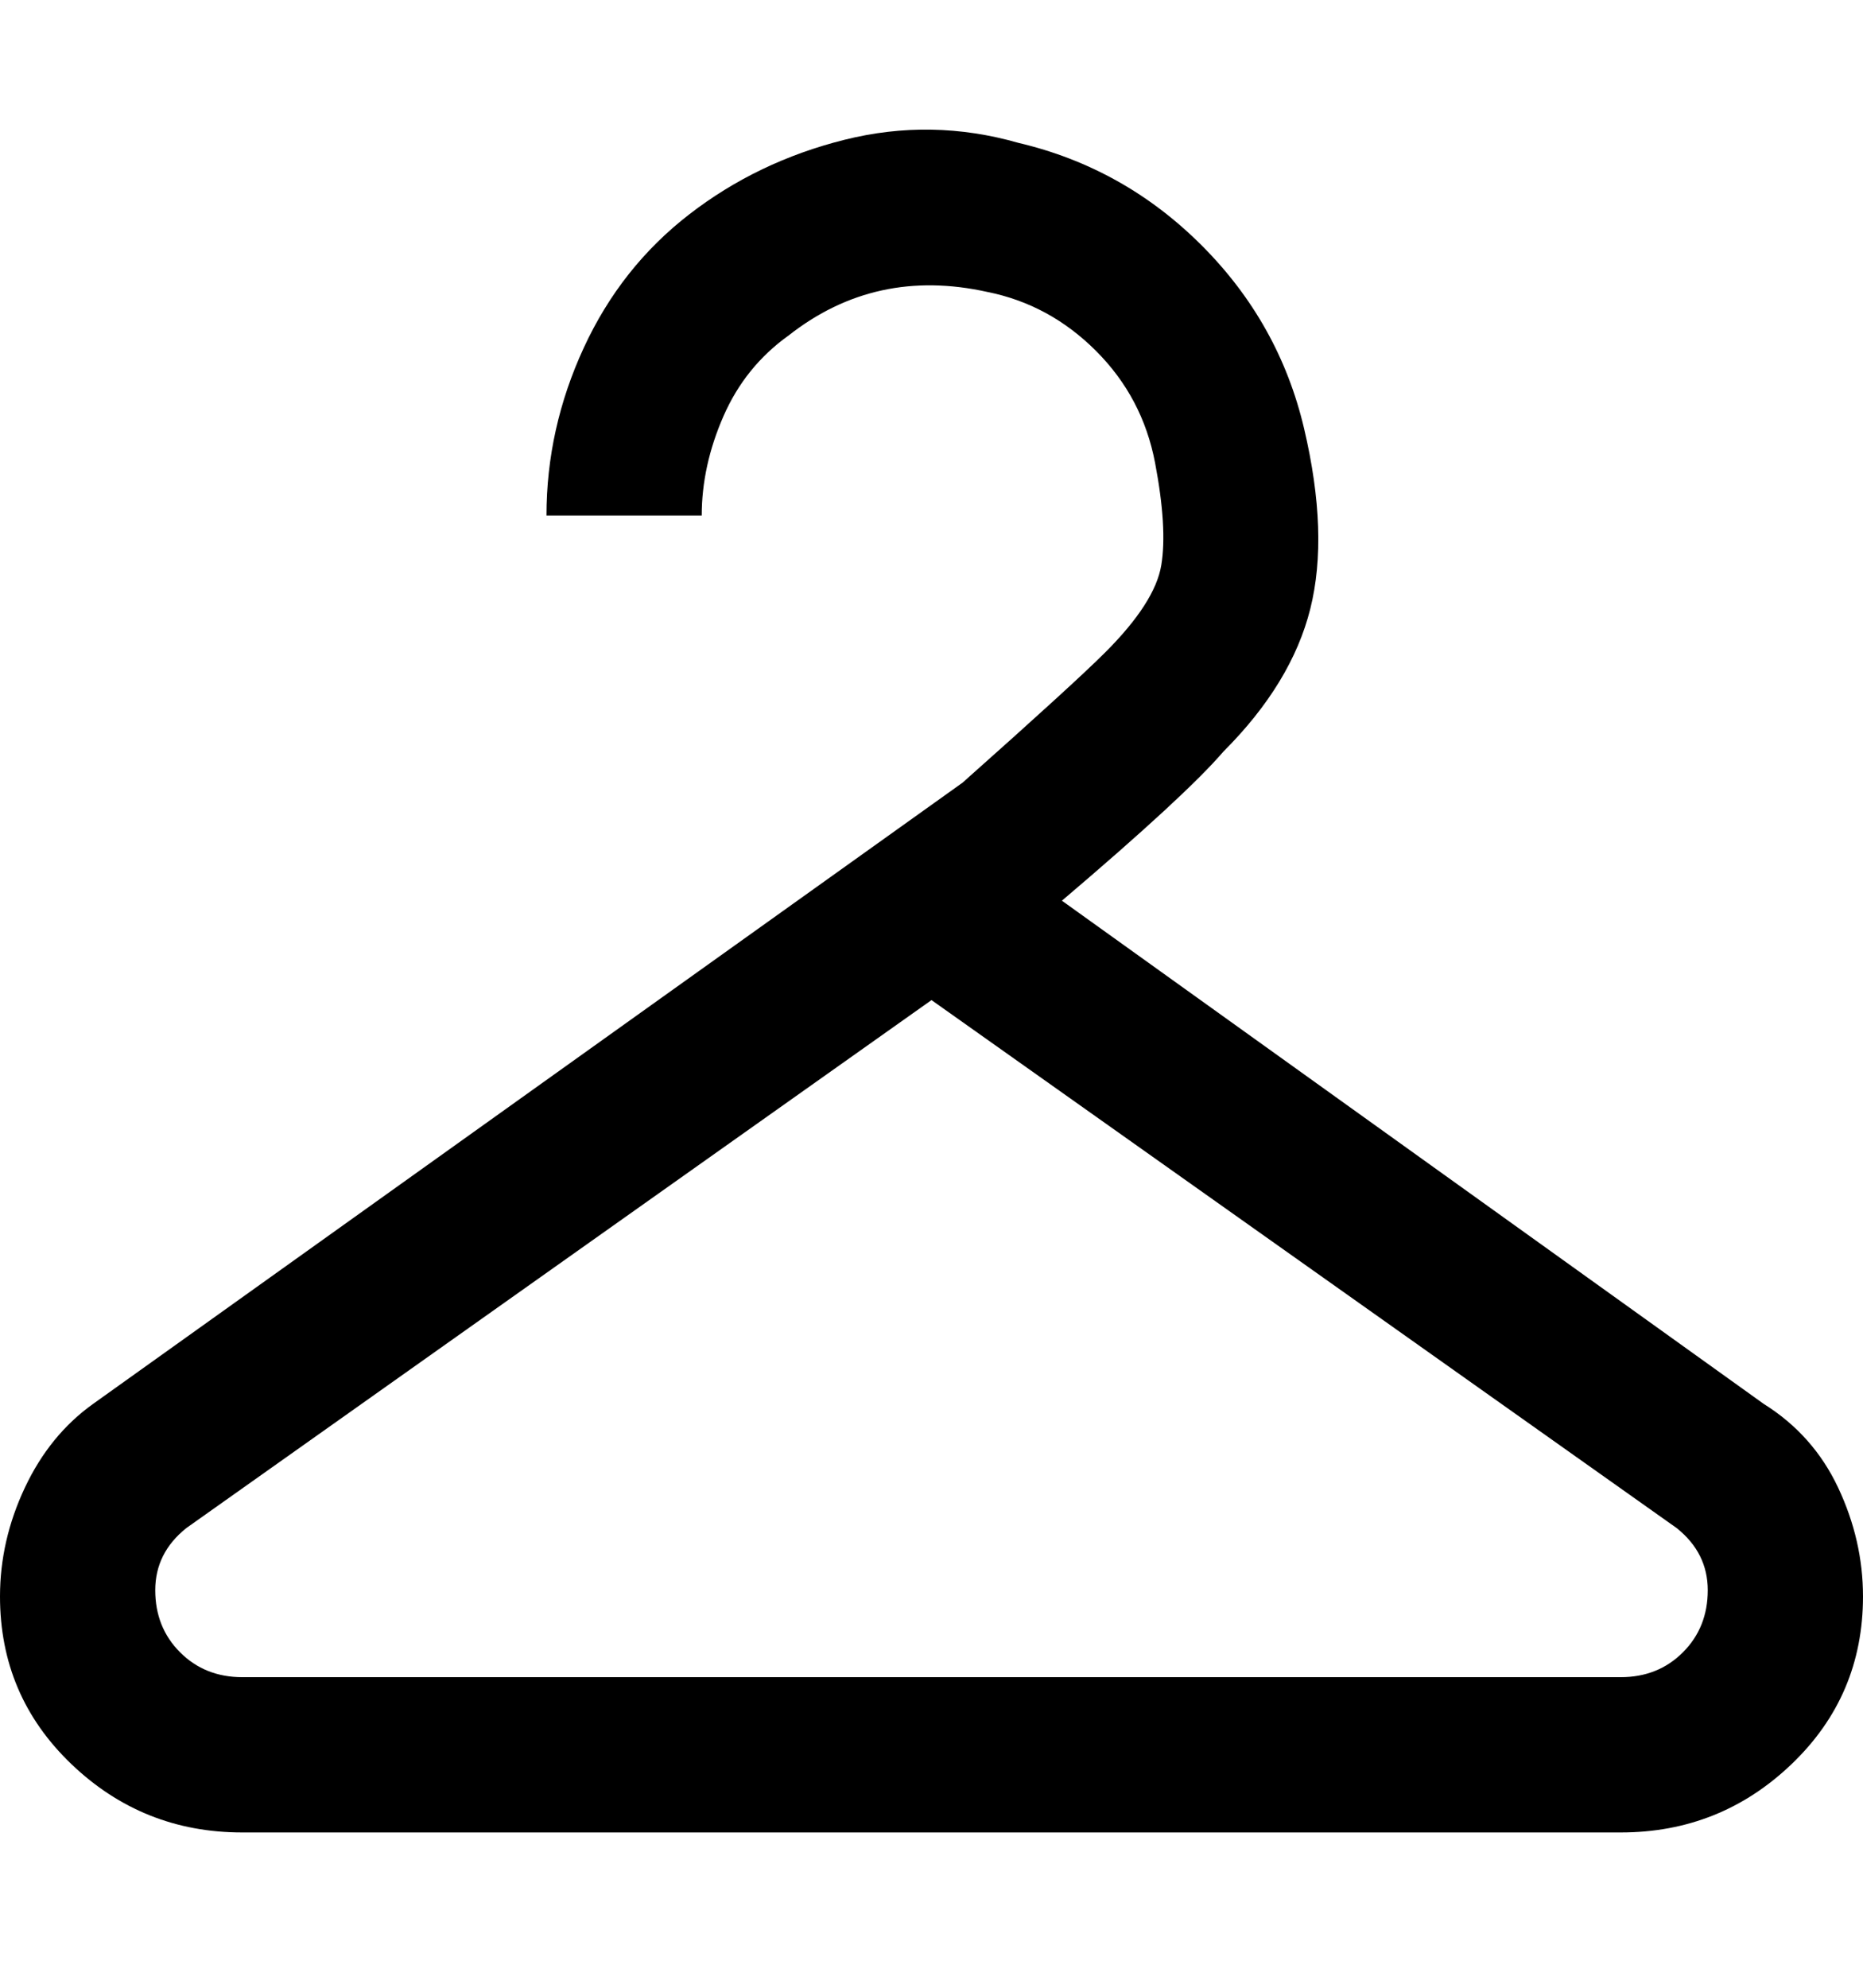 <svg viewBox="0 0 300 320" xmlns="http://www.w3.org/2000/svg"><path d="M284 226l-113-81q20-17 26-24 11-11 14-23t-1-29q-4-17-16.5-29.5T164 23q-14-4-28-.5t-25 12Q100 43 94 56t-6 27h25q0-8 3.5-16T127 54q14-11 32-7 10 2 17.5 9.5t9.5 18q2 10.5 1 16.5t-9 14q-5 5-23 21L15 226q-7 5-11 13.5T0 257q0 16 11.5 27T39 295h222q16 0 27.5-11t11.5-27q0-9-4-17.5T284 226zm-23 44H39q-6 0-10-4t-4-10q0-6 5-10l120-85 120 85q5 4 5 10t-4 10q-4 4-10 4z"/></svg>